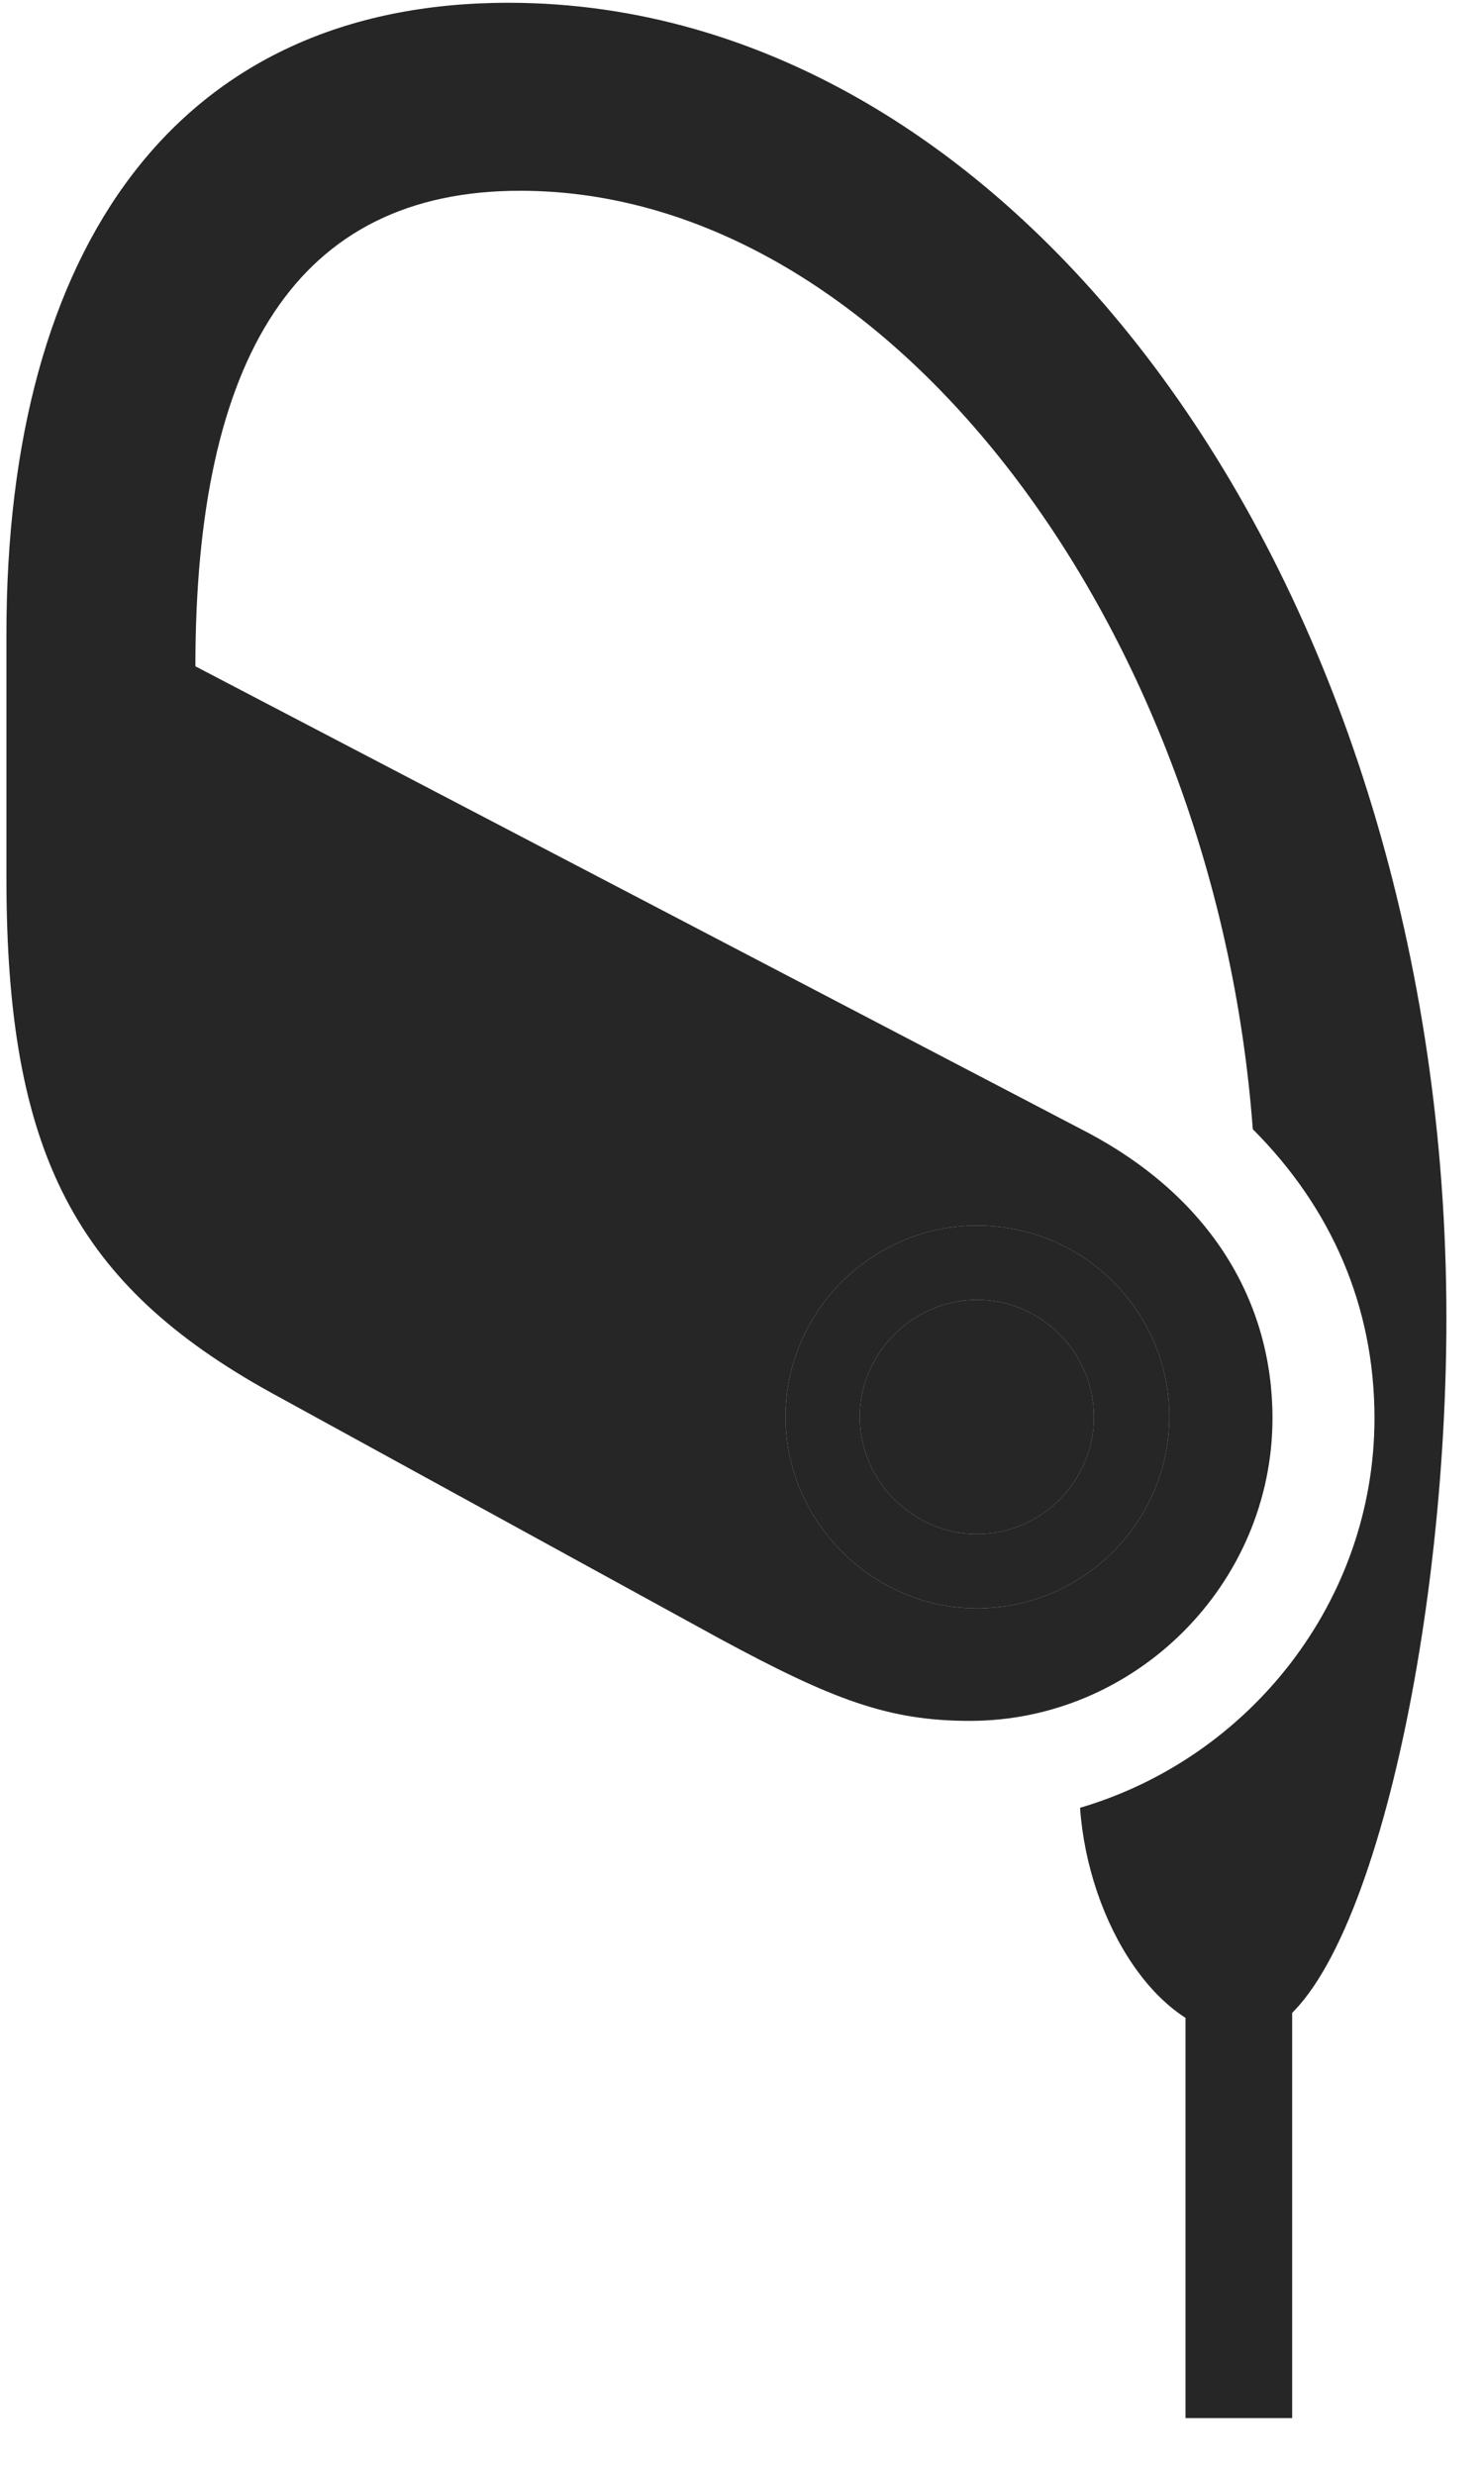 <svg width="15" height="25" viewBox="0 0 15 25" fill="none" xmlns="http://www.w3.org/2000/svg">
<g clip-path="url(#clip0_2207_14451)">
<path d="M5.139 0.028C1.788 0.028 0.065 2.501 0.065 6.403V8.876C0.065 11.653 0.768 12.977 2.737 14.067L7.272 16.552C8.421 17.173 8.983 17.384 9.803 17.384C11.479 17.384 12.862 16.001 12.862 14.325C12.862 13.177 12.264 12.098 10.952 11.419L1.975 6.731C1.975 3.614 2.995 1.927 5.257 1.927C9.007 1.927 12.288 6.368 12.663 11.407C13.46 12.204 13.893 13.2 13.893 14.325C13.893 16.177 12.628 17.759 10.917 18.262C10.999 19.423 11.714 20.571 12.581 20.571C13.694 20.571 14.62 16.762 14.62 13.317C14.62 5.993 10.342 0.028 5.139 0.028ZM9.874 16.247C8.819 16.247 7.94 15.368 7.94 14.313C7.94 13.247 8.819 12.38 9.874 12.38C10.952 12.38 11.819 13.247 11.819 14.313C11.819 15.368 10.952 16.247 9.874 16.247ZM9.874 15.497C10.53 15.497 11.057 14.958 11.057 14.313C11.057 13.669 10.53 13.13 9.874 13.13C9.229 13.13 8.69 13.669 8.69 14.313C8.69 14.958 9.229 15.497 9.874 15.497ZM13.061 24.427V20.126H11.983V24.427H13.061Z" fill="black" fill-opacity="0.85"/>
<path d="M9.874 16.247C8.819 16.247 7.94 15.368 7.94 14.313C7.94 13.247 8.819 12.38 9.874 12.38C10.952 12.38 11.819 13.247 11.819 14.313C11.819 15.368 10.952 16.247 9.874 16.247ZM9.874 15.497C10.53 15.497 11.057 14.958 11.057 14.313C11.057 13.669 10.53 13.13 9.874 13.13C9.229 13.13 8.69 13.669 8.69 14.313C8.69 14.958 9.229 15.497 9.874 15.497Z" fill="black" fill-opacity="0.85"/>
</g>
<defs>
<clipPath id="clip0_2207_14451">
<rect width="14.555" height="24.41" fill="white" transform="translate(0.065 0.028)"/>
</clipPath>
</defs>
</svg>
